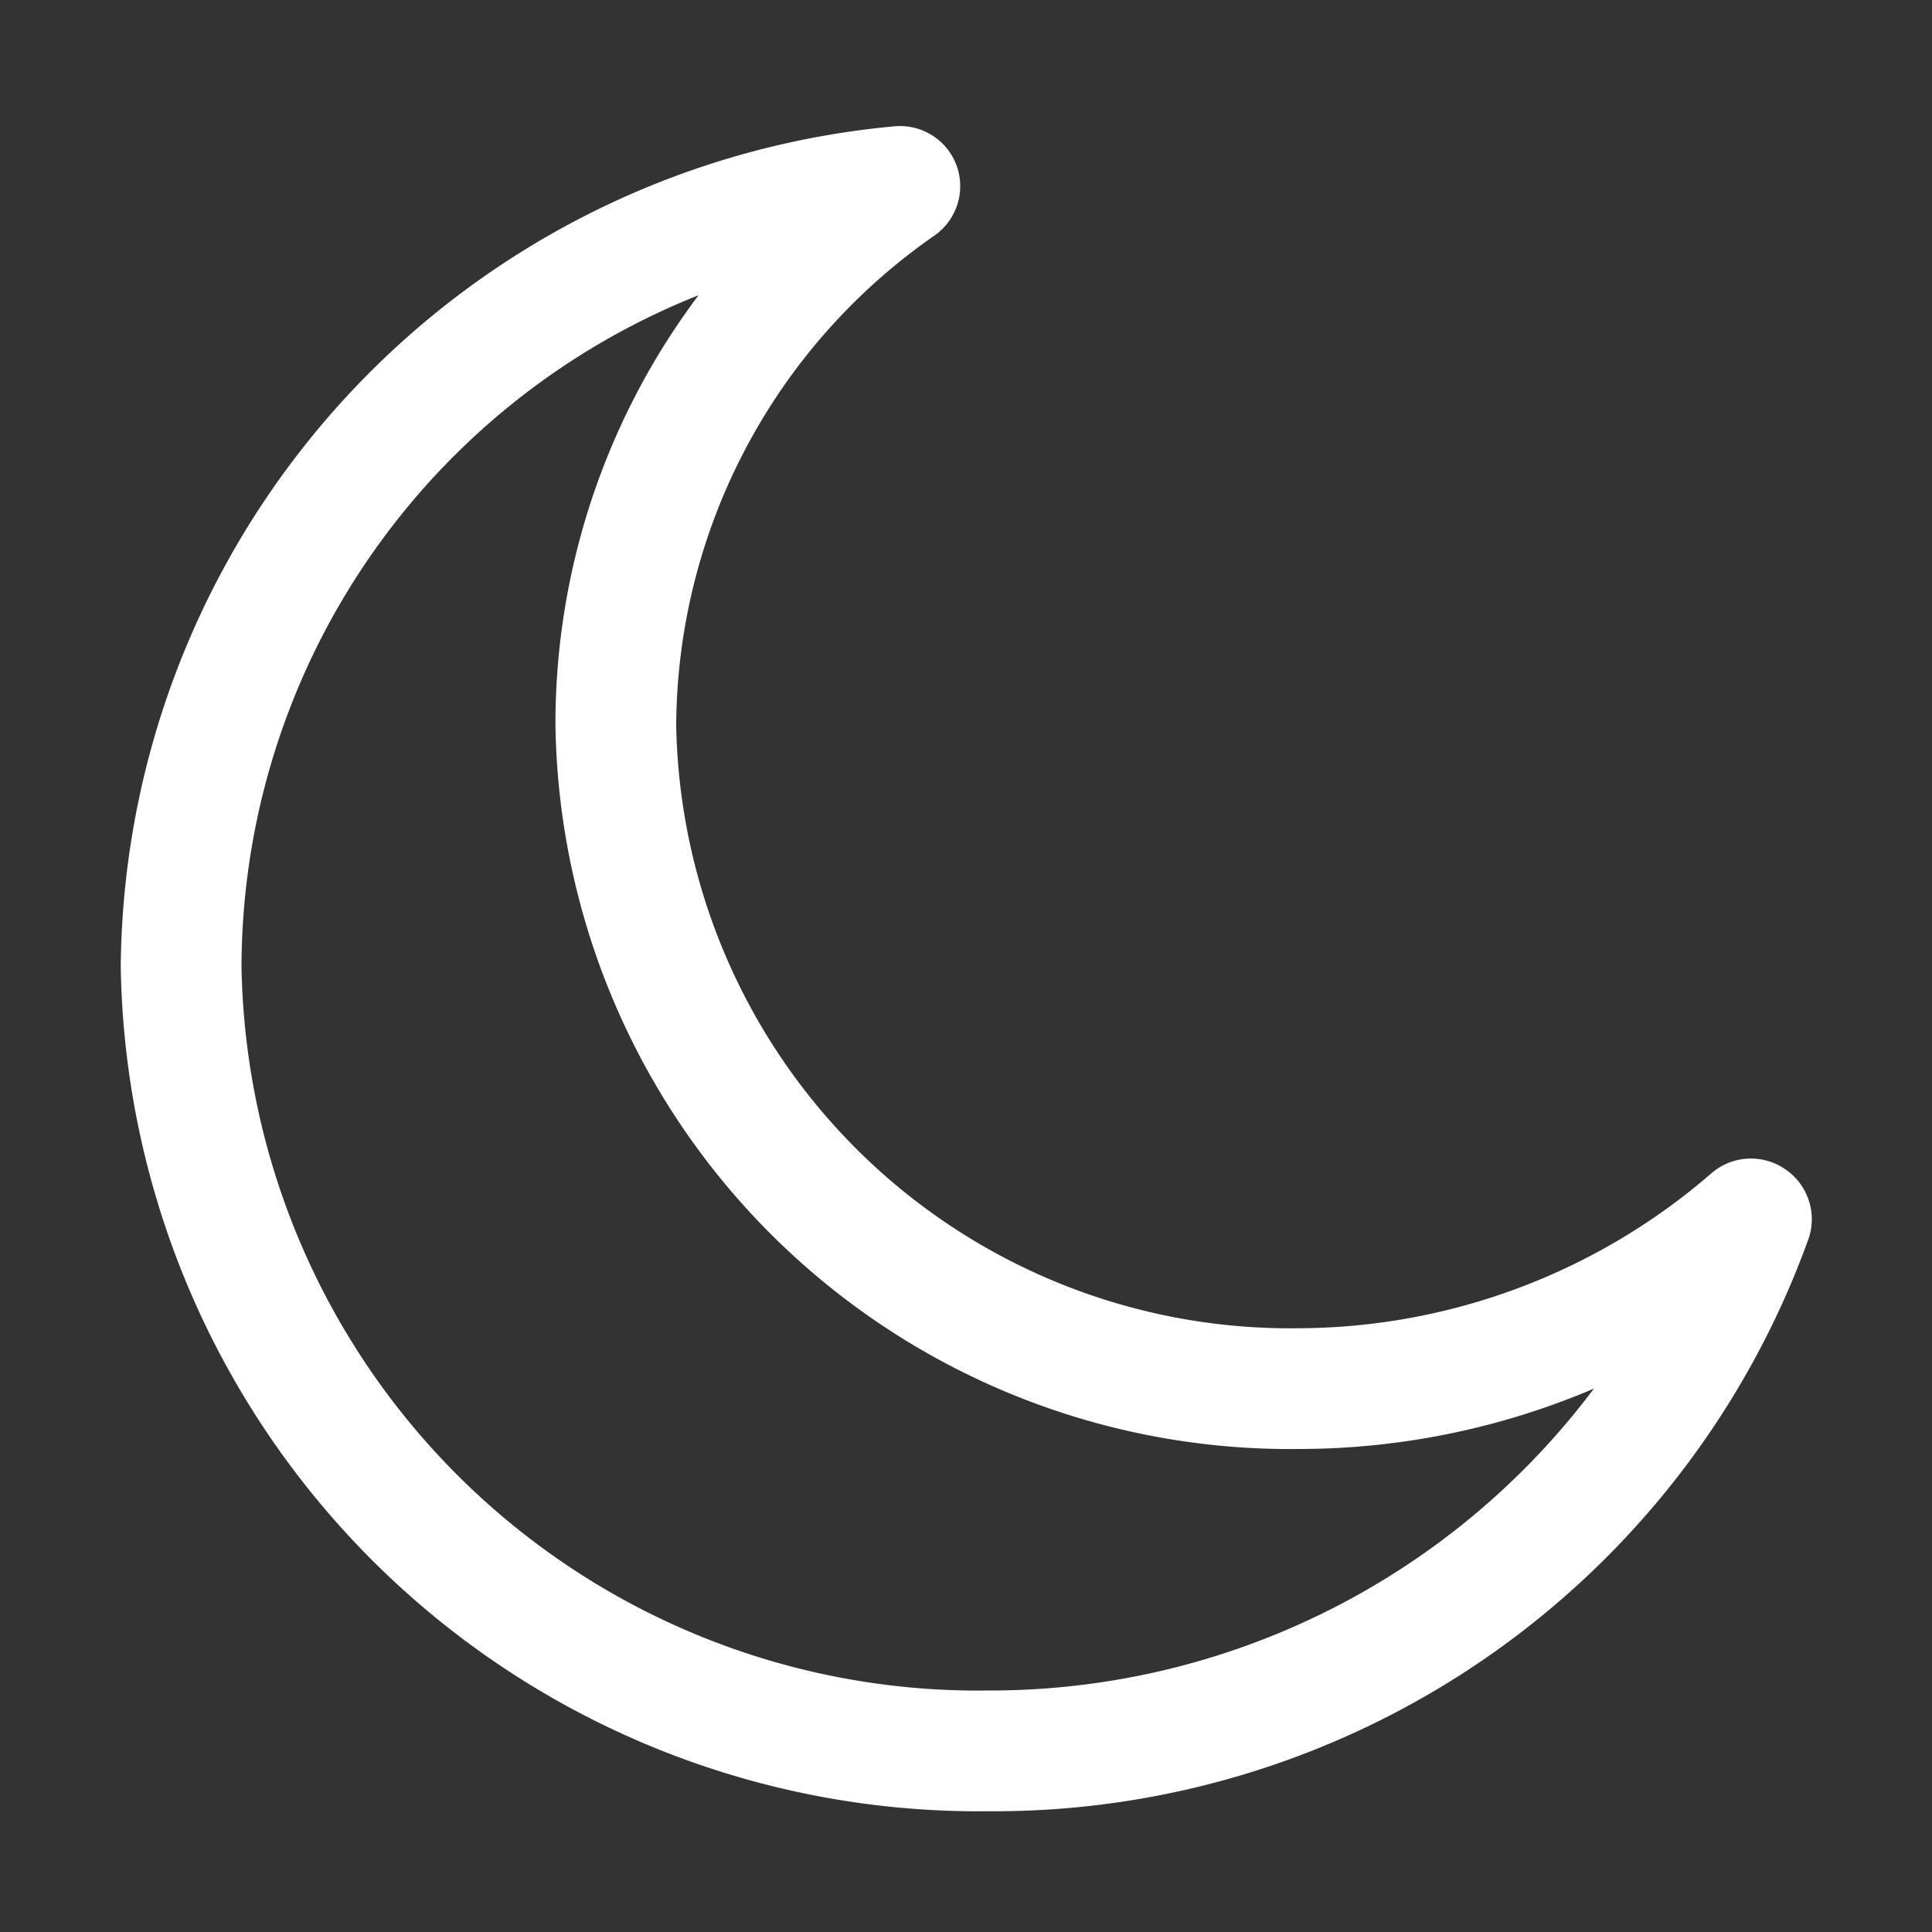 <svg xmlns="http://www.w3.org/2000/svg" viewBox="0 0 32 32" id="nightmode"><rect x="0" y="0" width="32" height="32" fill="#333333" stroke="none"/><path d="M29.56 19.36a1 1 0 0 0-1.21.07A10.49 10.49 0 0 1 21.51 22 10.17 10.17 0 0 1 11.2 12a9.94 9.94 0 0 1 4.28-8.1 1 1 0 0 0 .36-1.17 1 1 0 0 0-1-.64A14.1 14.1 0 0 0 2 16a14.21 14.21 0 0 0 14.37 14 14.34 14.34 0 0 0 13.57-9.44 1 1 0 0 0-.38-1.2ZM16.37 28A12.2 12.2 0 0 1 4 16a12 12 0 0 1 7.57-11.11A11.82 11.82 0 0 0 9.2 12a12.17 12.17 0 0 0 12.31 12 12.49 12.49 0 0 0 4.89-1 12.5 12.5 0 0 1-10.03 5Z" fill="#ffffff" class="color000000 svgShape"></path></svg>